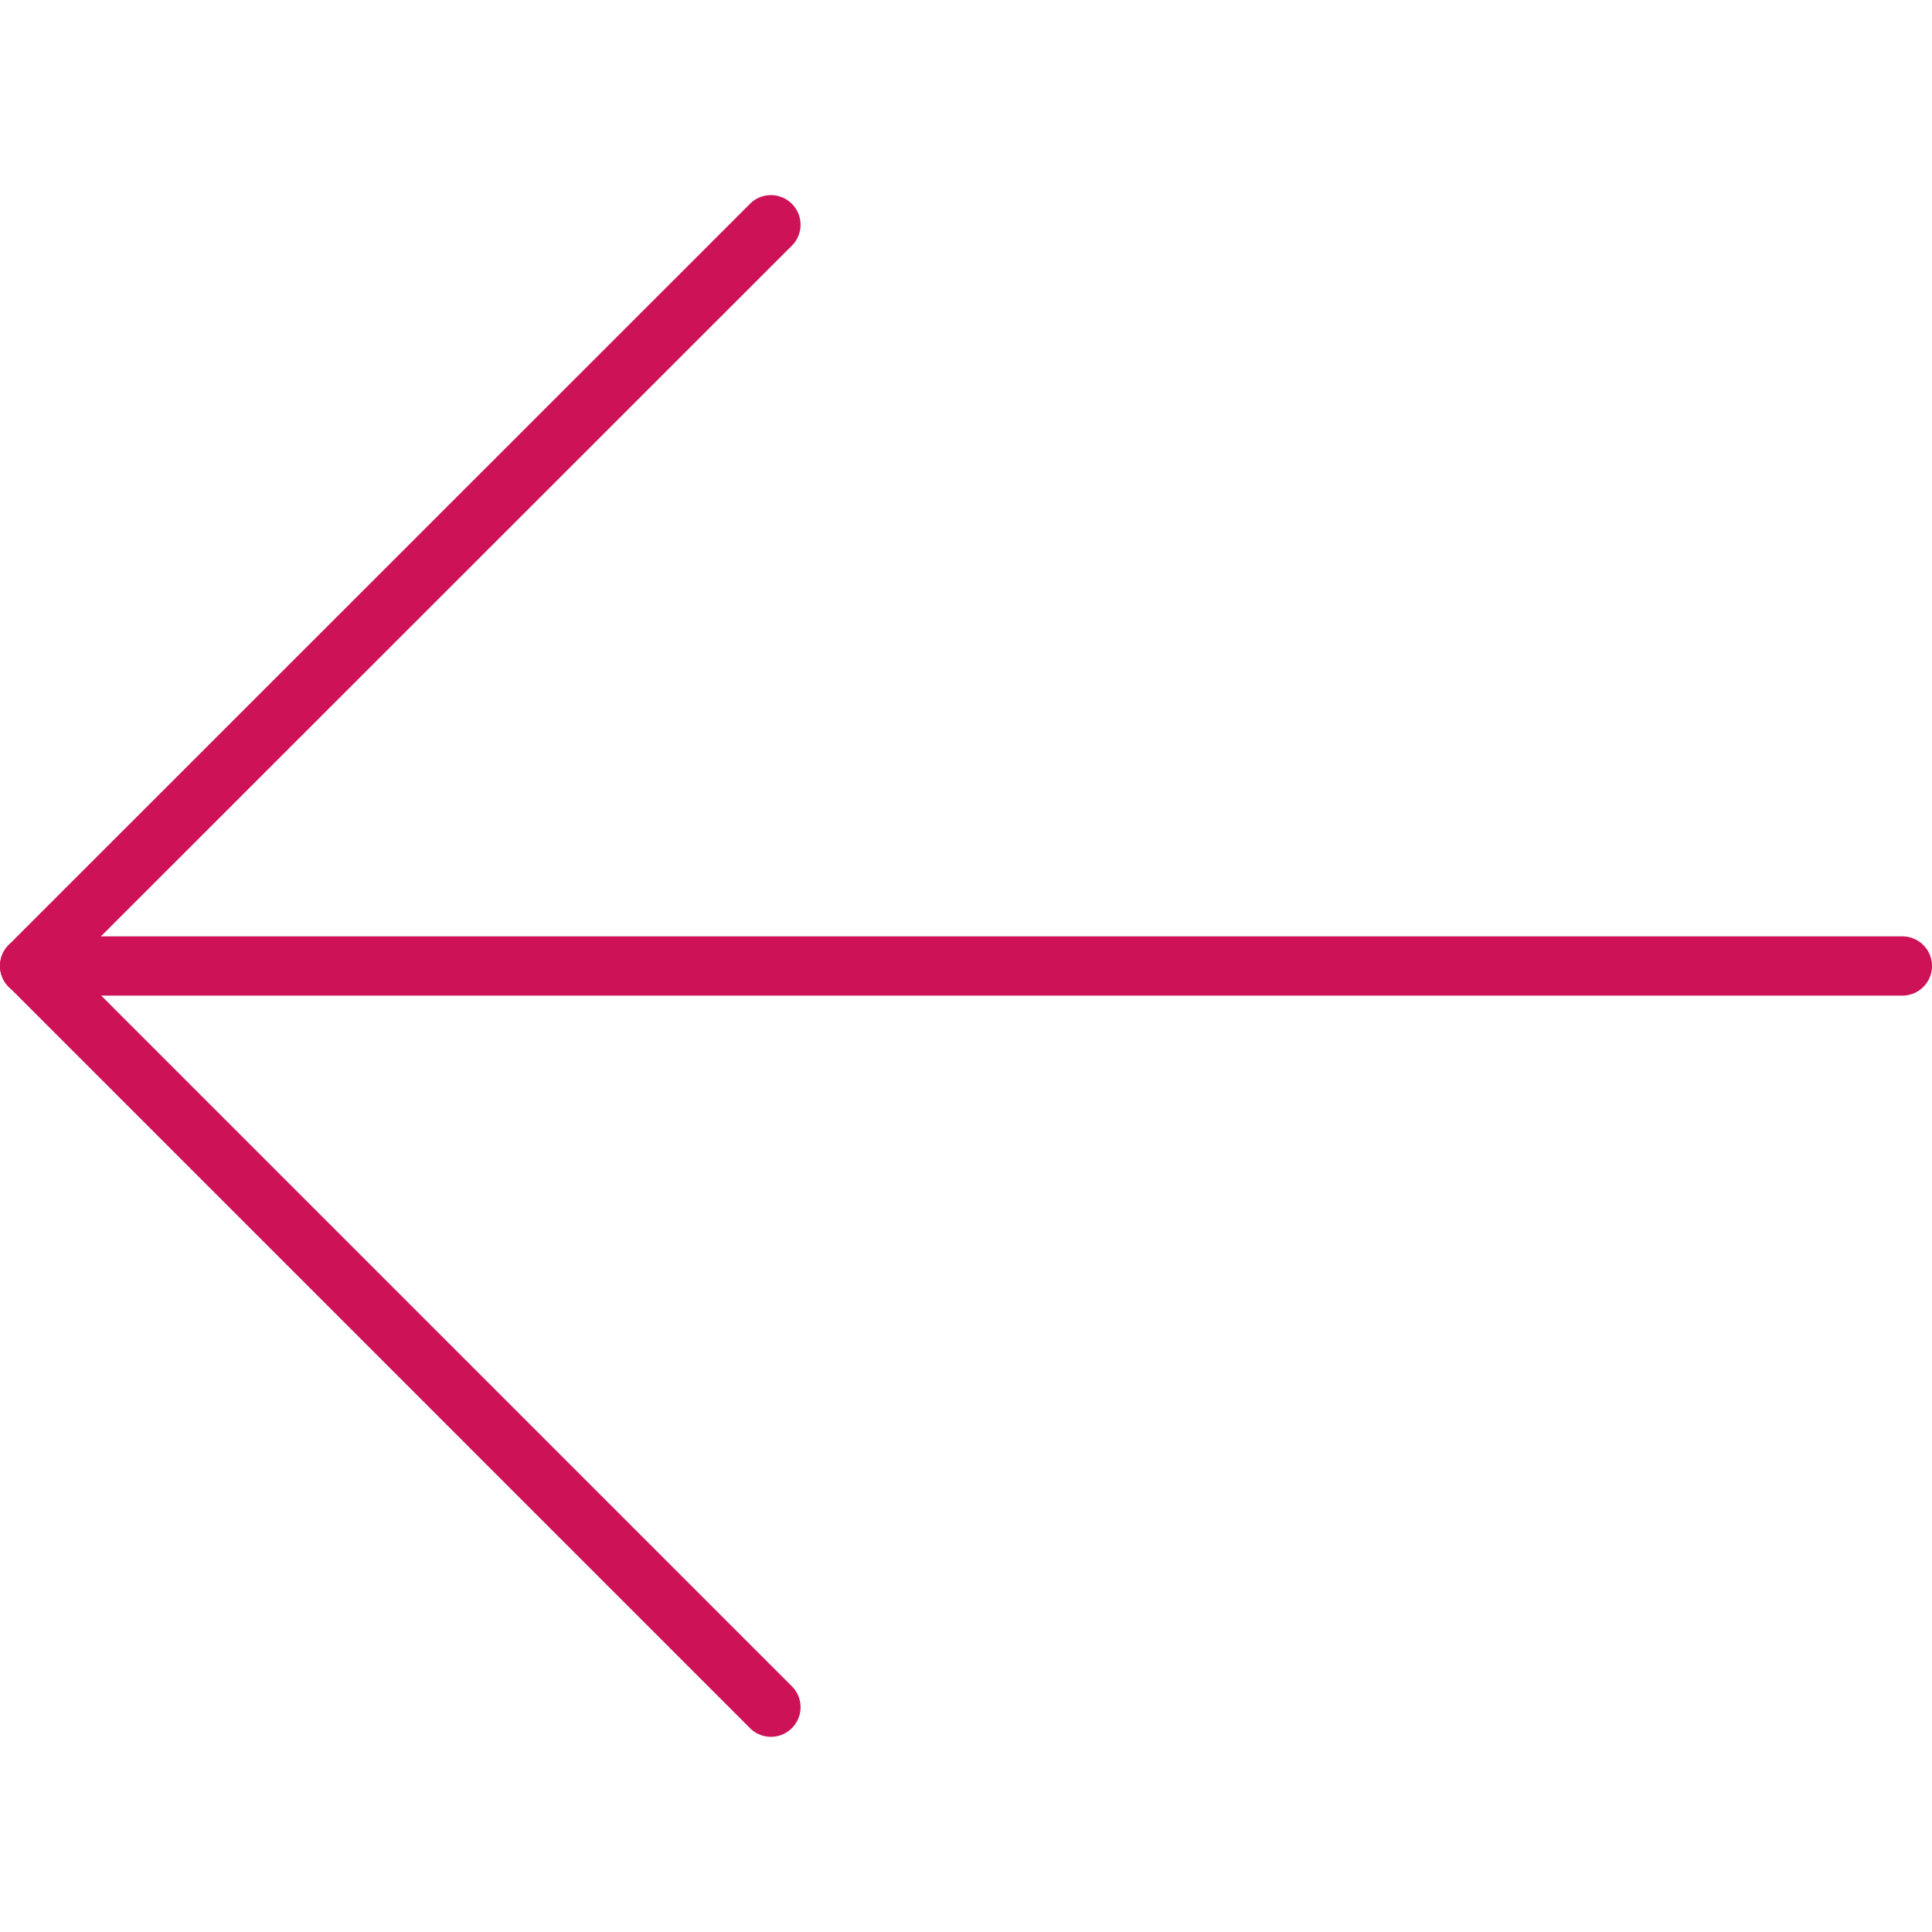 <svg width="36" height="36" viewBox="0 0 36 36" fill="none" xmlns="http://www.w3.org/2000/svg"><g clip-path="url(#a)" fill="#CE1257"><path d="M0 18c0-.304.247-.552.552-.552h34.896a.552.552 0 0 1 0 1.104H.552A.552.552 0 0 1 0 18z"/><path d="M0 17.998c0-.147.058-.287.161-.39l13.83-13.826a.552.552 0 0 1 .78.78L1.331 17.997l13.44 13.44a.552.552 0 0 1-.78.78L.162 18.387a.55.55 0 0 1-.162-.39z"/></g><defs><clipPath id="a"><path fill="#fff" transform="rotate(90 18 18)" d="M0 0h36v36H0z"/></clipPath></defs></svg>